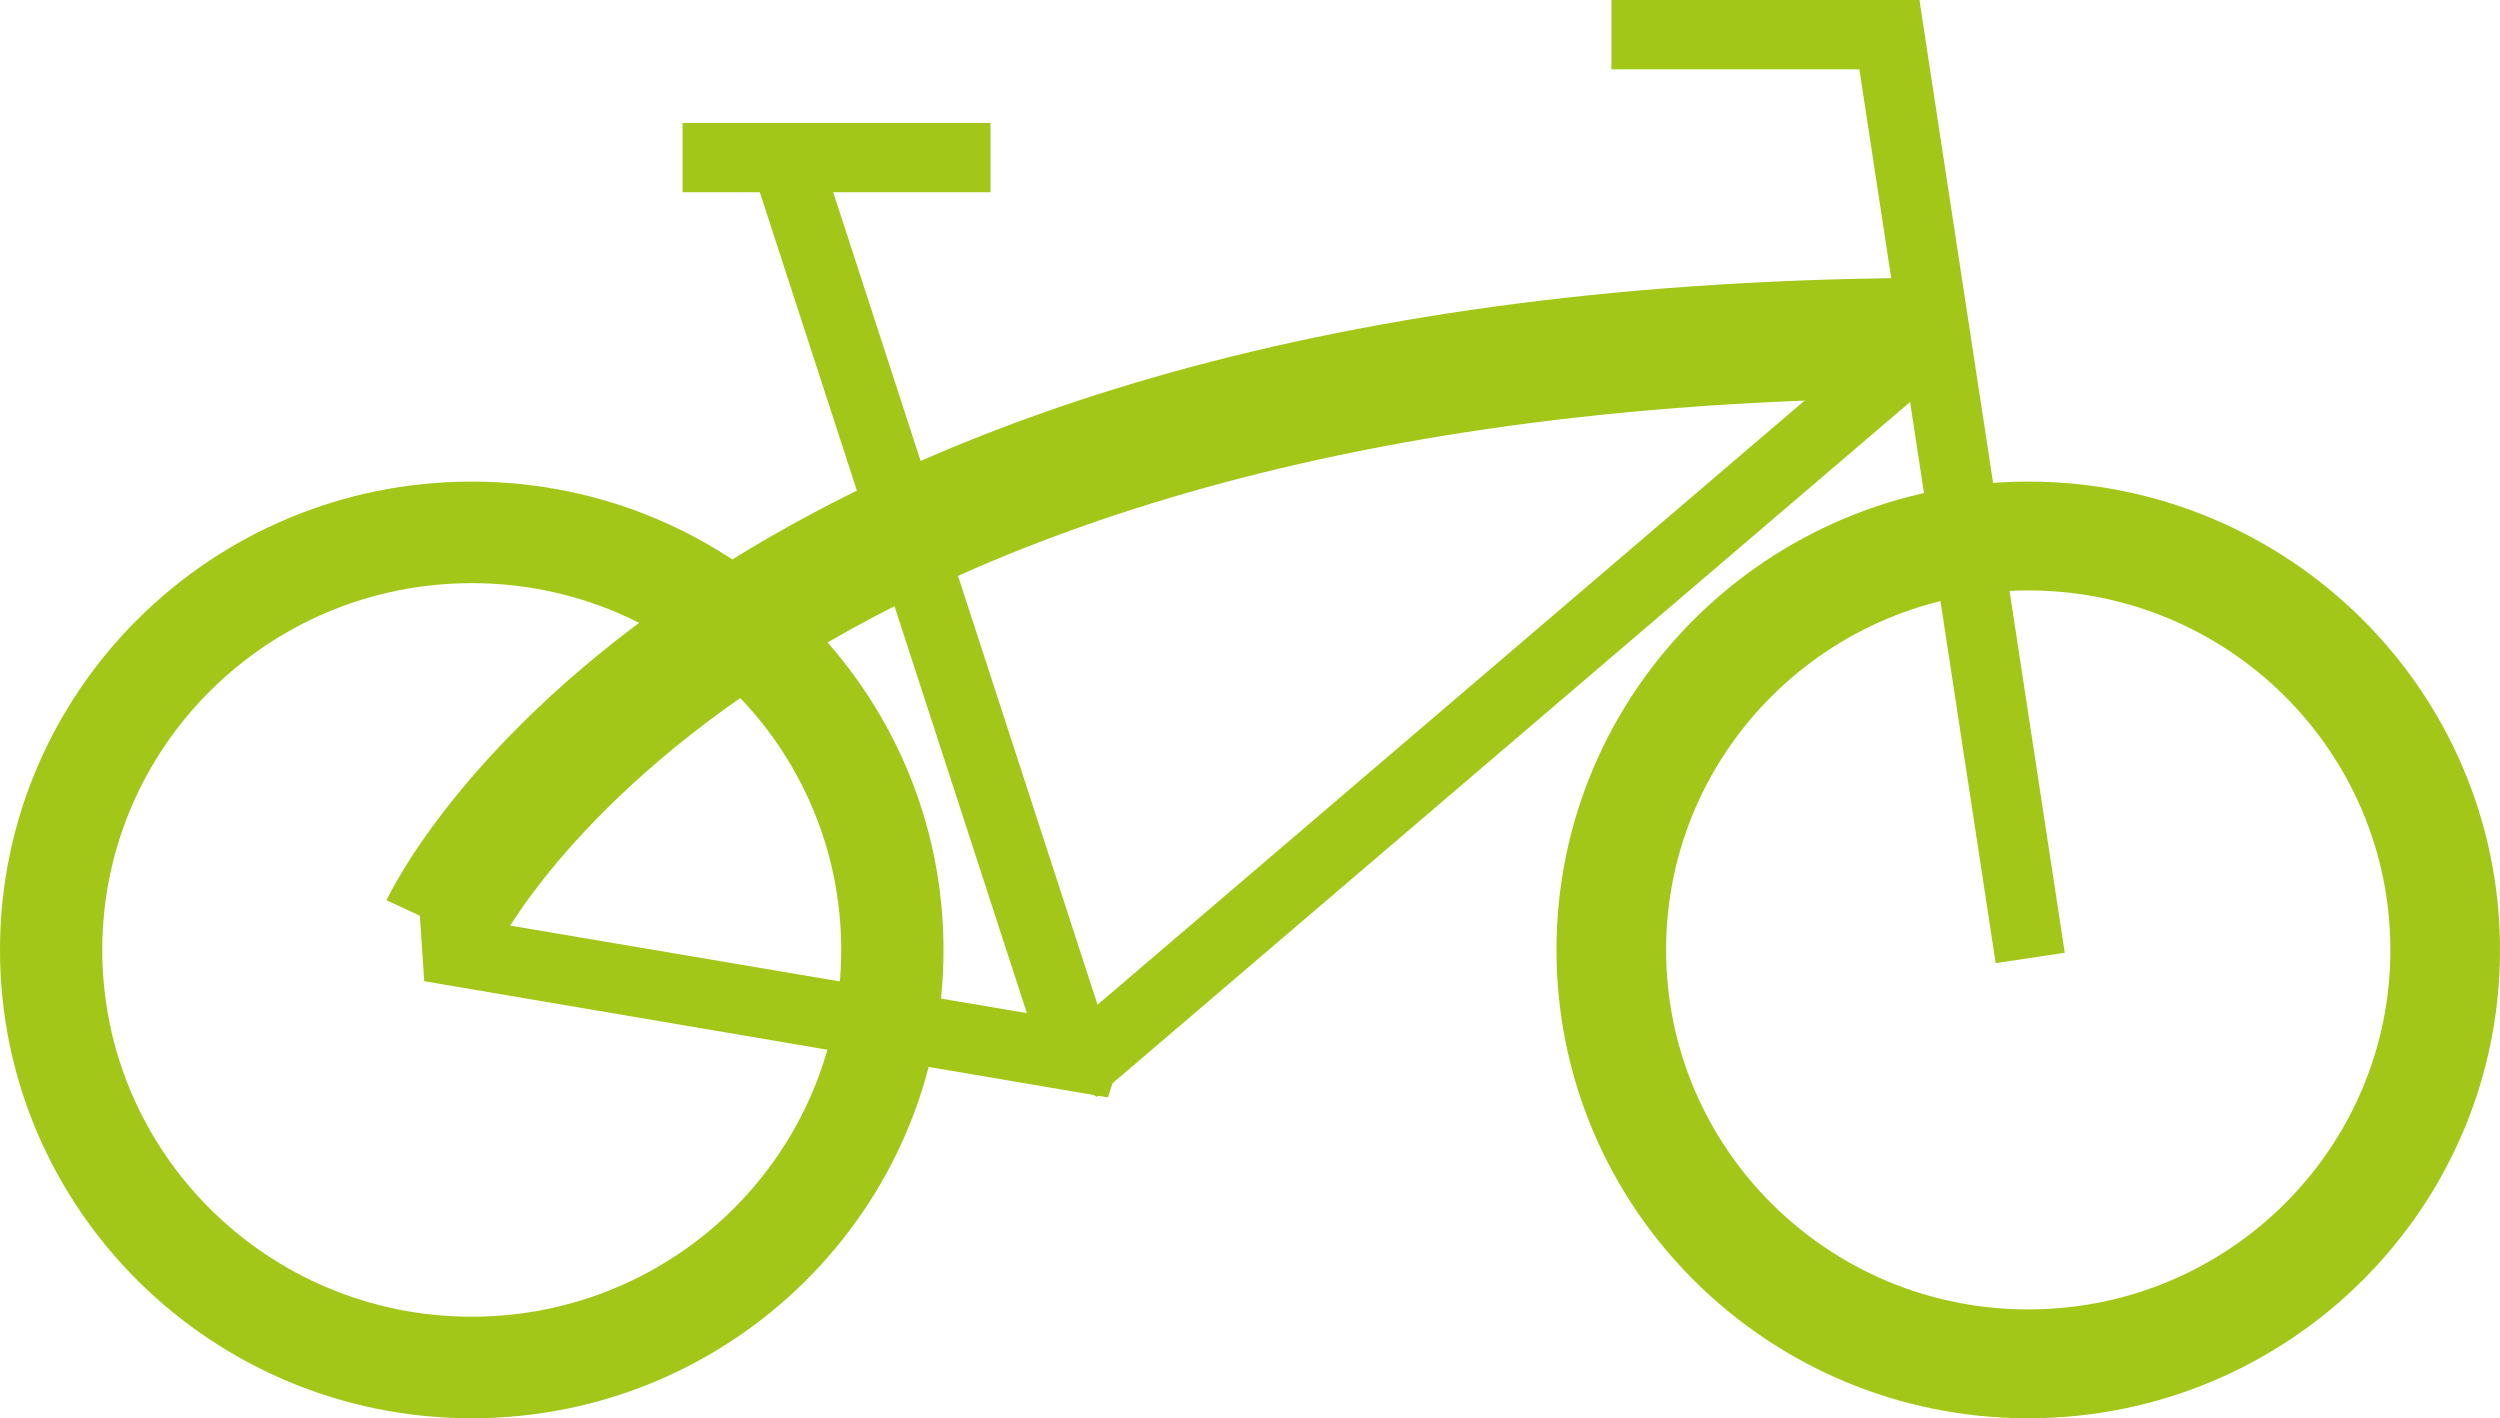 <svg width="104" height="59" xmlns="http://www.w3.org/2000/svg">

 <g>
  <title>background</title>
  <rect fill="none" id="canvas_background" height="402" width="582" y="-1" x="-1"/>
 </g>
 <g>
  <title>Layer 1</title>
  <path id="svg_1" fill="#a2c719" d="m104,39.517c0,10.76 -8.787,19.483 -19.625,19.483c-10.838,0 -19.625,-8.723 -19.625,-19.483c0,-10.76 8.786,-19.483 19.625,-19.483c10.839,0 19.625,8.723 19.625,19.483zm-4.56,0c0,8.26 -6.745,14.955 -15.065,14.955c-8.32,0 -15.065,-6.696 -15.065,-14.955c0,-8.26 6.745,-14.955 15.065,-14.955c8.32,0 15.065,6.696 15.065,14.955z" clip-rule="evenodd" fill-rule="evenodd"/>
  <path id="svg_2" fill="#a2c719" d="m39.25,39.517c0,10.76 -8.786,19.483 -19.625,19.483c-10.839,0 -19.625,-8.723 -19.625,-19.483c0,-10.76 8.786,-19.483 19.625,-19.483c10.838,0 19.625,8.723 19.625,19.483zm-4.255,0c0,8.427 -6.881,15.258 -15.37,15.258c-8.489,0 -15.37,-6.831 -15.37,-15.258c0,-8.427 6.881,-15.258 15.37,-15.258c8.489,0 15.37,6.832 15.37,15.258z" clip-rule="evenodd" fill-rule="evenodd"/>
  <path id="svg_3" fill="#a2c719" d="m79.849,0.002l-2.873,0.432l6.045,39.633l2.873,-0.432l-6.045,-39.633z"/>
  <path id="svg_4" fill="#a2c719" d="m34.115,6.316l-2.765,0.887l12.374,38.033l2.765,-0.887l-12.374,-38.033z"/>
  <path id="svg_5" fill="#a2c719" d="m79.662,12.741l1.896,2.19l-35.945,30.703l-2.251,-1.877l36.3,-31.016z"/>
  <path id="svg_6" fill="#a2c719" d="m79.844,2.884l0,-2.884l-12.809,0l0,2.884l12.809,0z"/>
  <path id="svg_7" fill="#a2c719" d="m41.205,7.998l0,-2.884l-12.809,0l0,2.884l12.809,0z"/>
  <path id="svg_8" fill="#a2c719" d="m46.97,42.866l-0.877,2.787l-28.445,-4.835l-0.197,-2.953l29.519,5.001z"/>
  <path id="svg_9" fill="#a2c719" d="m20.616,39.56c0.001,-0.002 0.002,-0.004 -2.267,-1.055c-2.268,-1.051 -2.267,-1.053 -2.267,-1.055l0.002,-0.005l0.005,-0.011l0.014,-0.029c0.011,-0.022 0.024,-0.05 0.041,-0.084c0.033,-0.067 0.079,-0.157 0.138,-0.268c0.118,-0.222 0.29,-0.528 0.521,-0.906c0.464,-0.757 1.169,-1.802 2.173,-3.039c2.01,-2.475 5.209,-5.706 10.045,-8.911c9.692,-6.423 25.801,-12.639 51.773,-12.639l0,5c-25.146,0 -40.26,6.007 -49.011,11.806c-4.386,2.906 -7.213,5.787 -8.925,7.895c-0.857,1.055 -1.436,1.919 -1.791,2.499c-0.178,0.29 -0.3,0.509 -0.372,0.646c-0.036,0.068 -0.06,0.116 -0.073,0.141l-0.01,0.021l0.001,-0.002l0.002,-0.004l0.001,-0.003zm-0.004,0.009l0,-0l-0,0z" clip-rule="evenodd" fill-rule="evenodd"/>
 </g>
</svg>